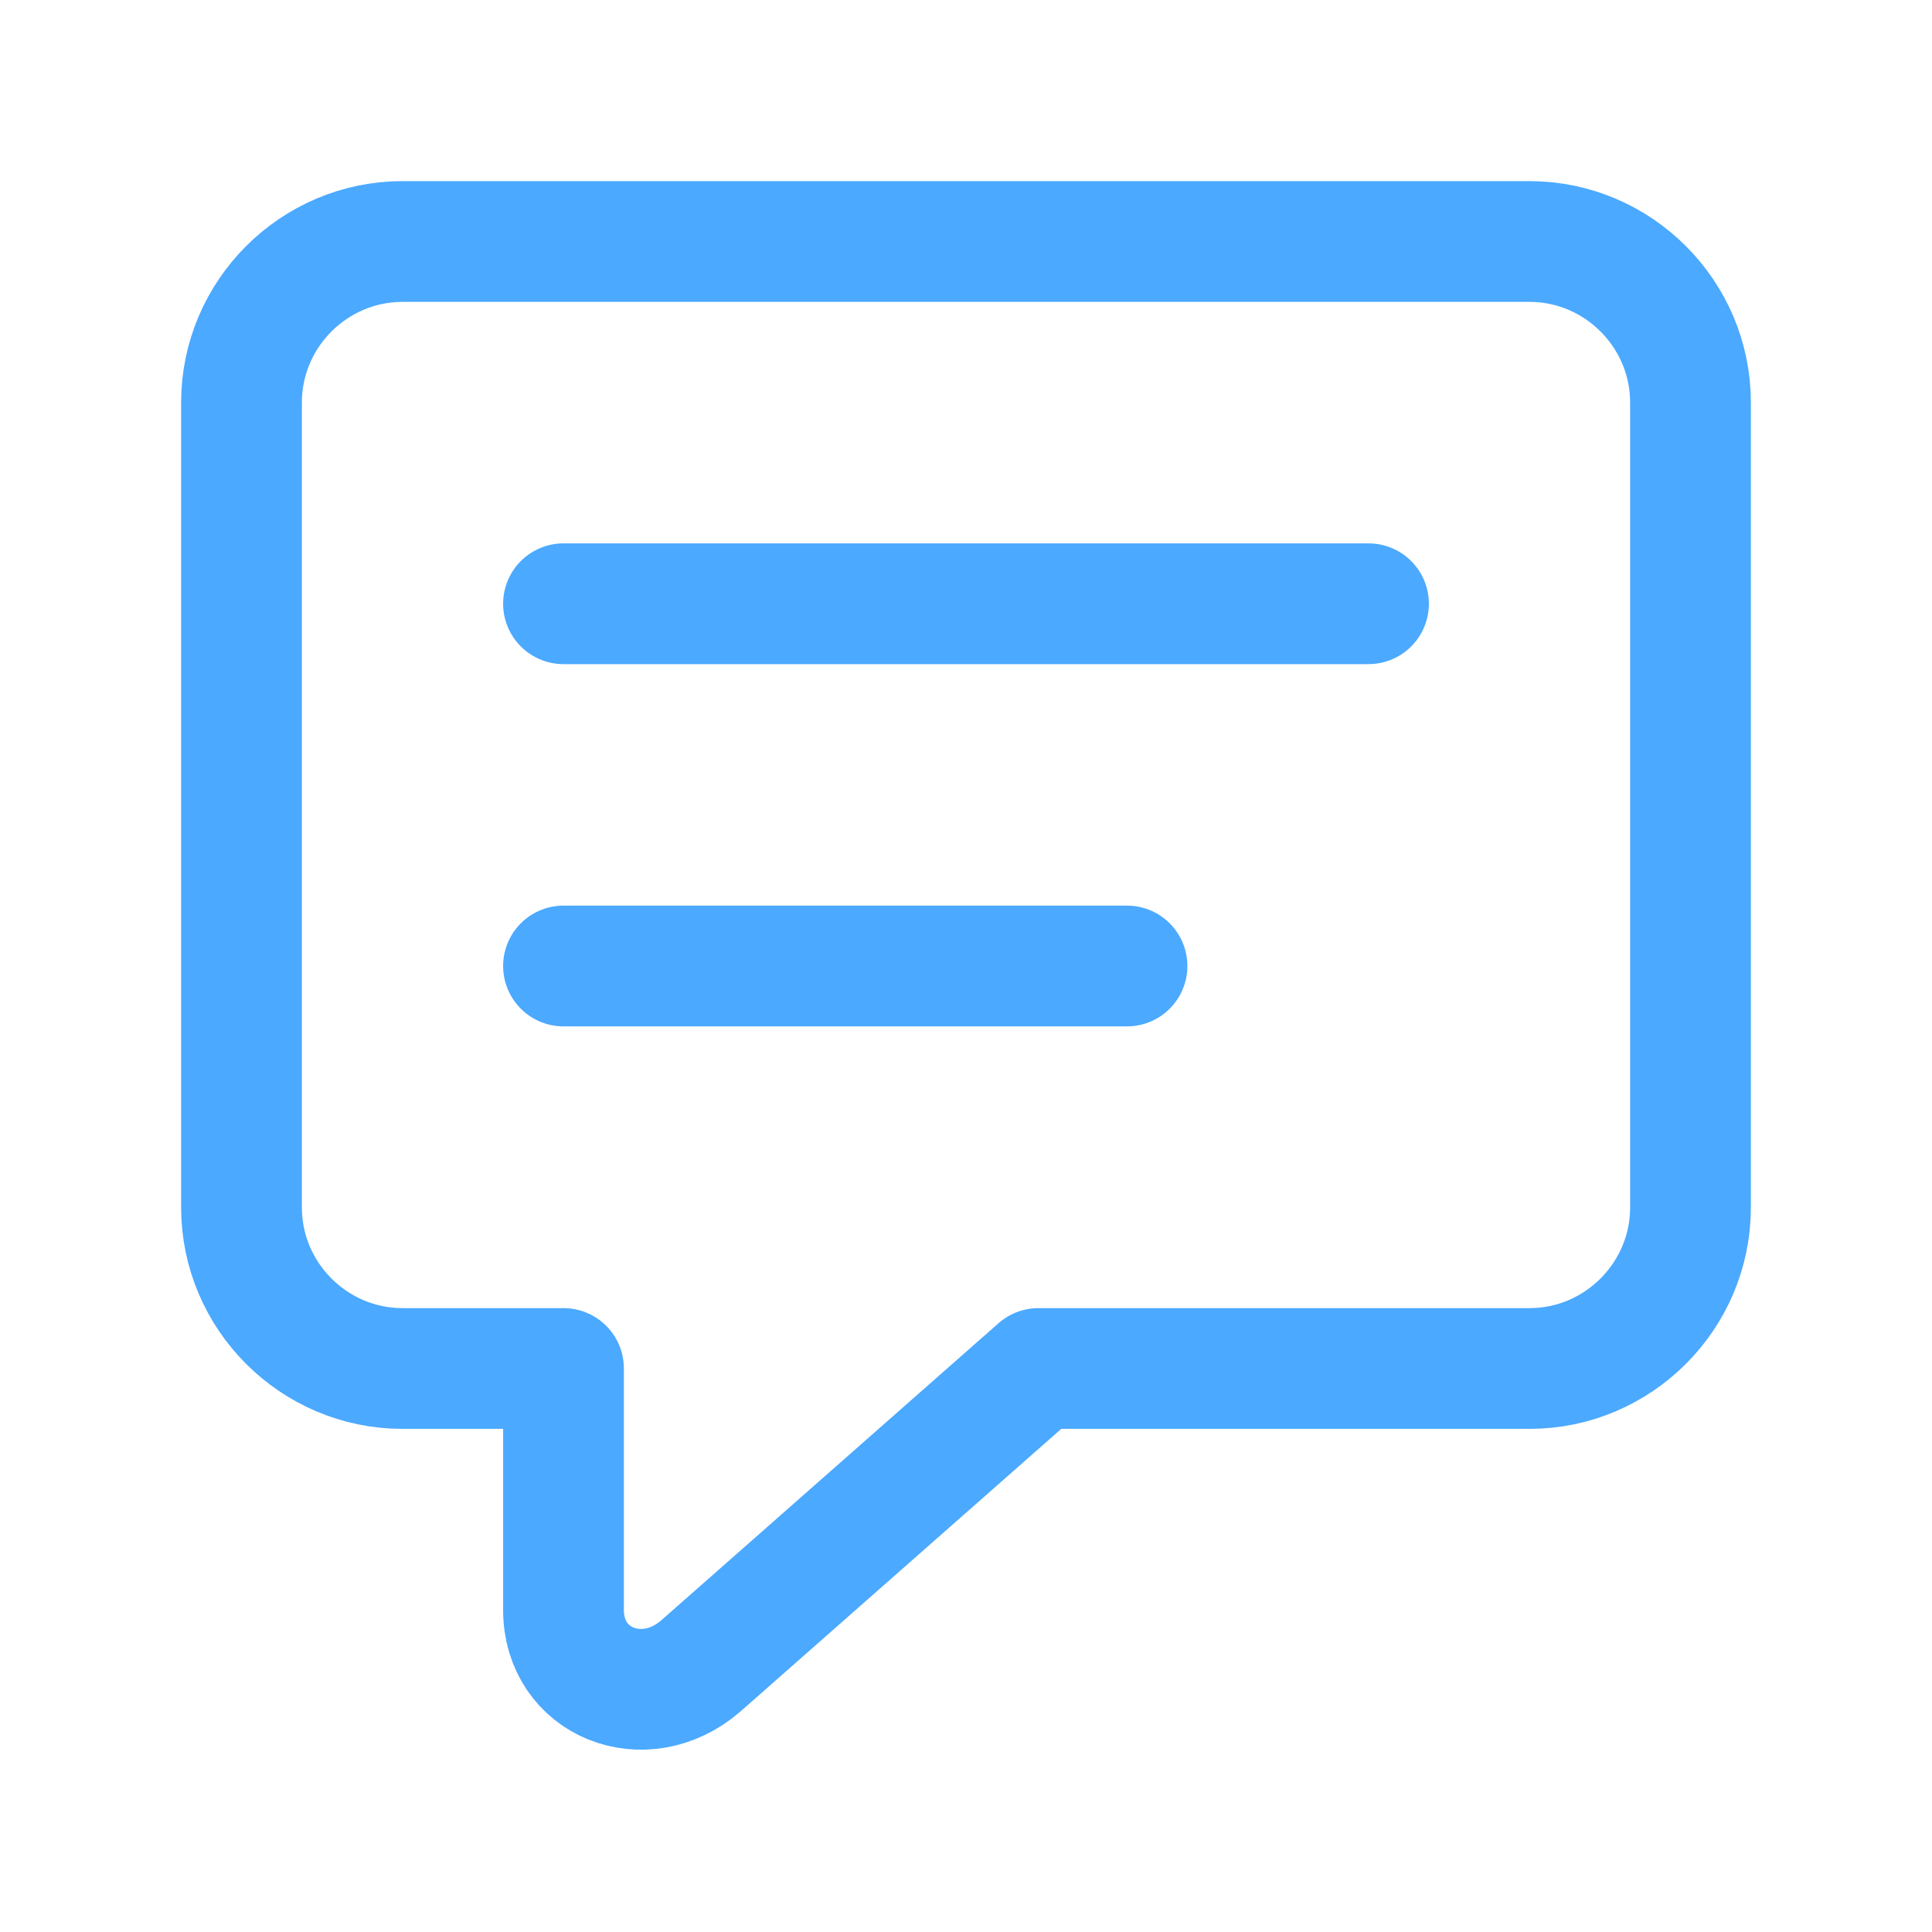 <?xml version="1.0" encoding="utf-8"?>
<!-- Generator: Adobe Illustrator 26.0.3, SVG Export Plug-In . SVG Version: 6.00 Build 0)  -->
<svg version="1.1" id="Camada_1" xmlns="http://www.w3.org/2000/svg" xmlns:xlink="http://www.w3.org/1999/xlink" x="0px" y="0px"
	 viewBox="0 0 24 24" style="enable-background:new 0 0 24 24;" xml:space="preserve">
<style type="text/css">
	.st0{fill:none;stroke:#4BA9FF;stroke-width:1.5;stroke-linecap:round;stroke-linejoin:round;}
	.st1{fill:none;}
</style>
<g>
	<path class="st0" d="M7,17H5c-1.1,0-2-0.9-2-2V5c0-1.1,0.9-2,2-2h14c1.1,0,2,0.9,2,2v10c0,1.1-0.9,2-2,2h-6.1l-4.2,3.7
		C8,21.3,7,20.9,7,20V17z"/>
	<line class="st0" x1="7" y1="7.5" x2="17" y2="7.5"/>
	<line class="st0" x1="7" y1="12" x2="14" y2="12"/>
</g>
<path class="st1" d="M0,0h24v24H0C0,24,0,0,0,0z"/>
</svg>
